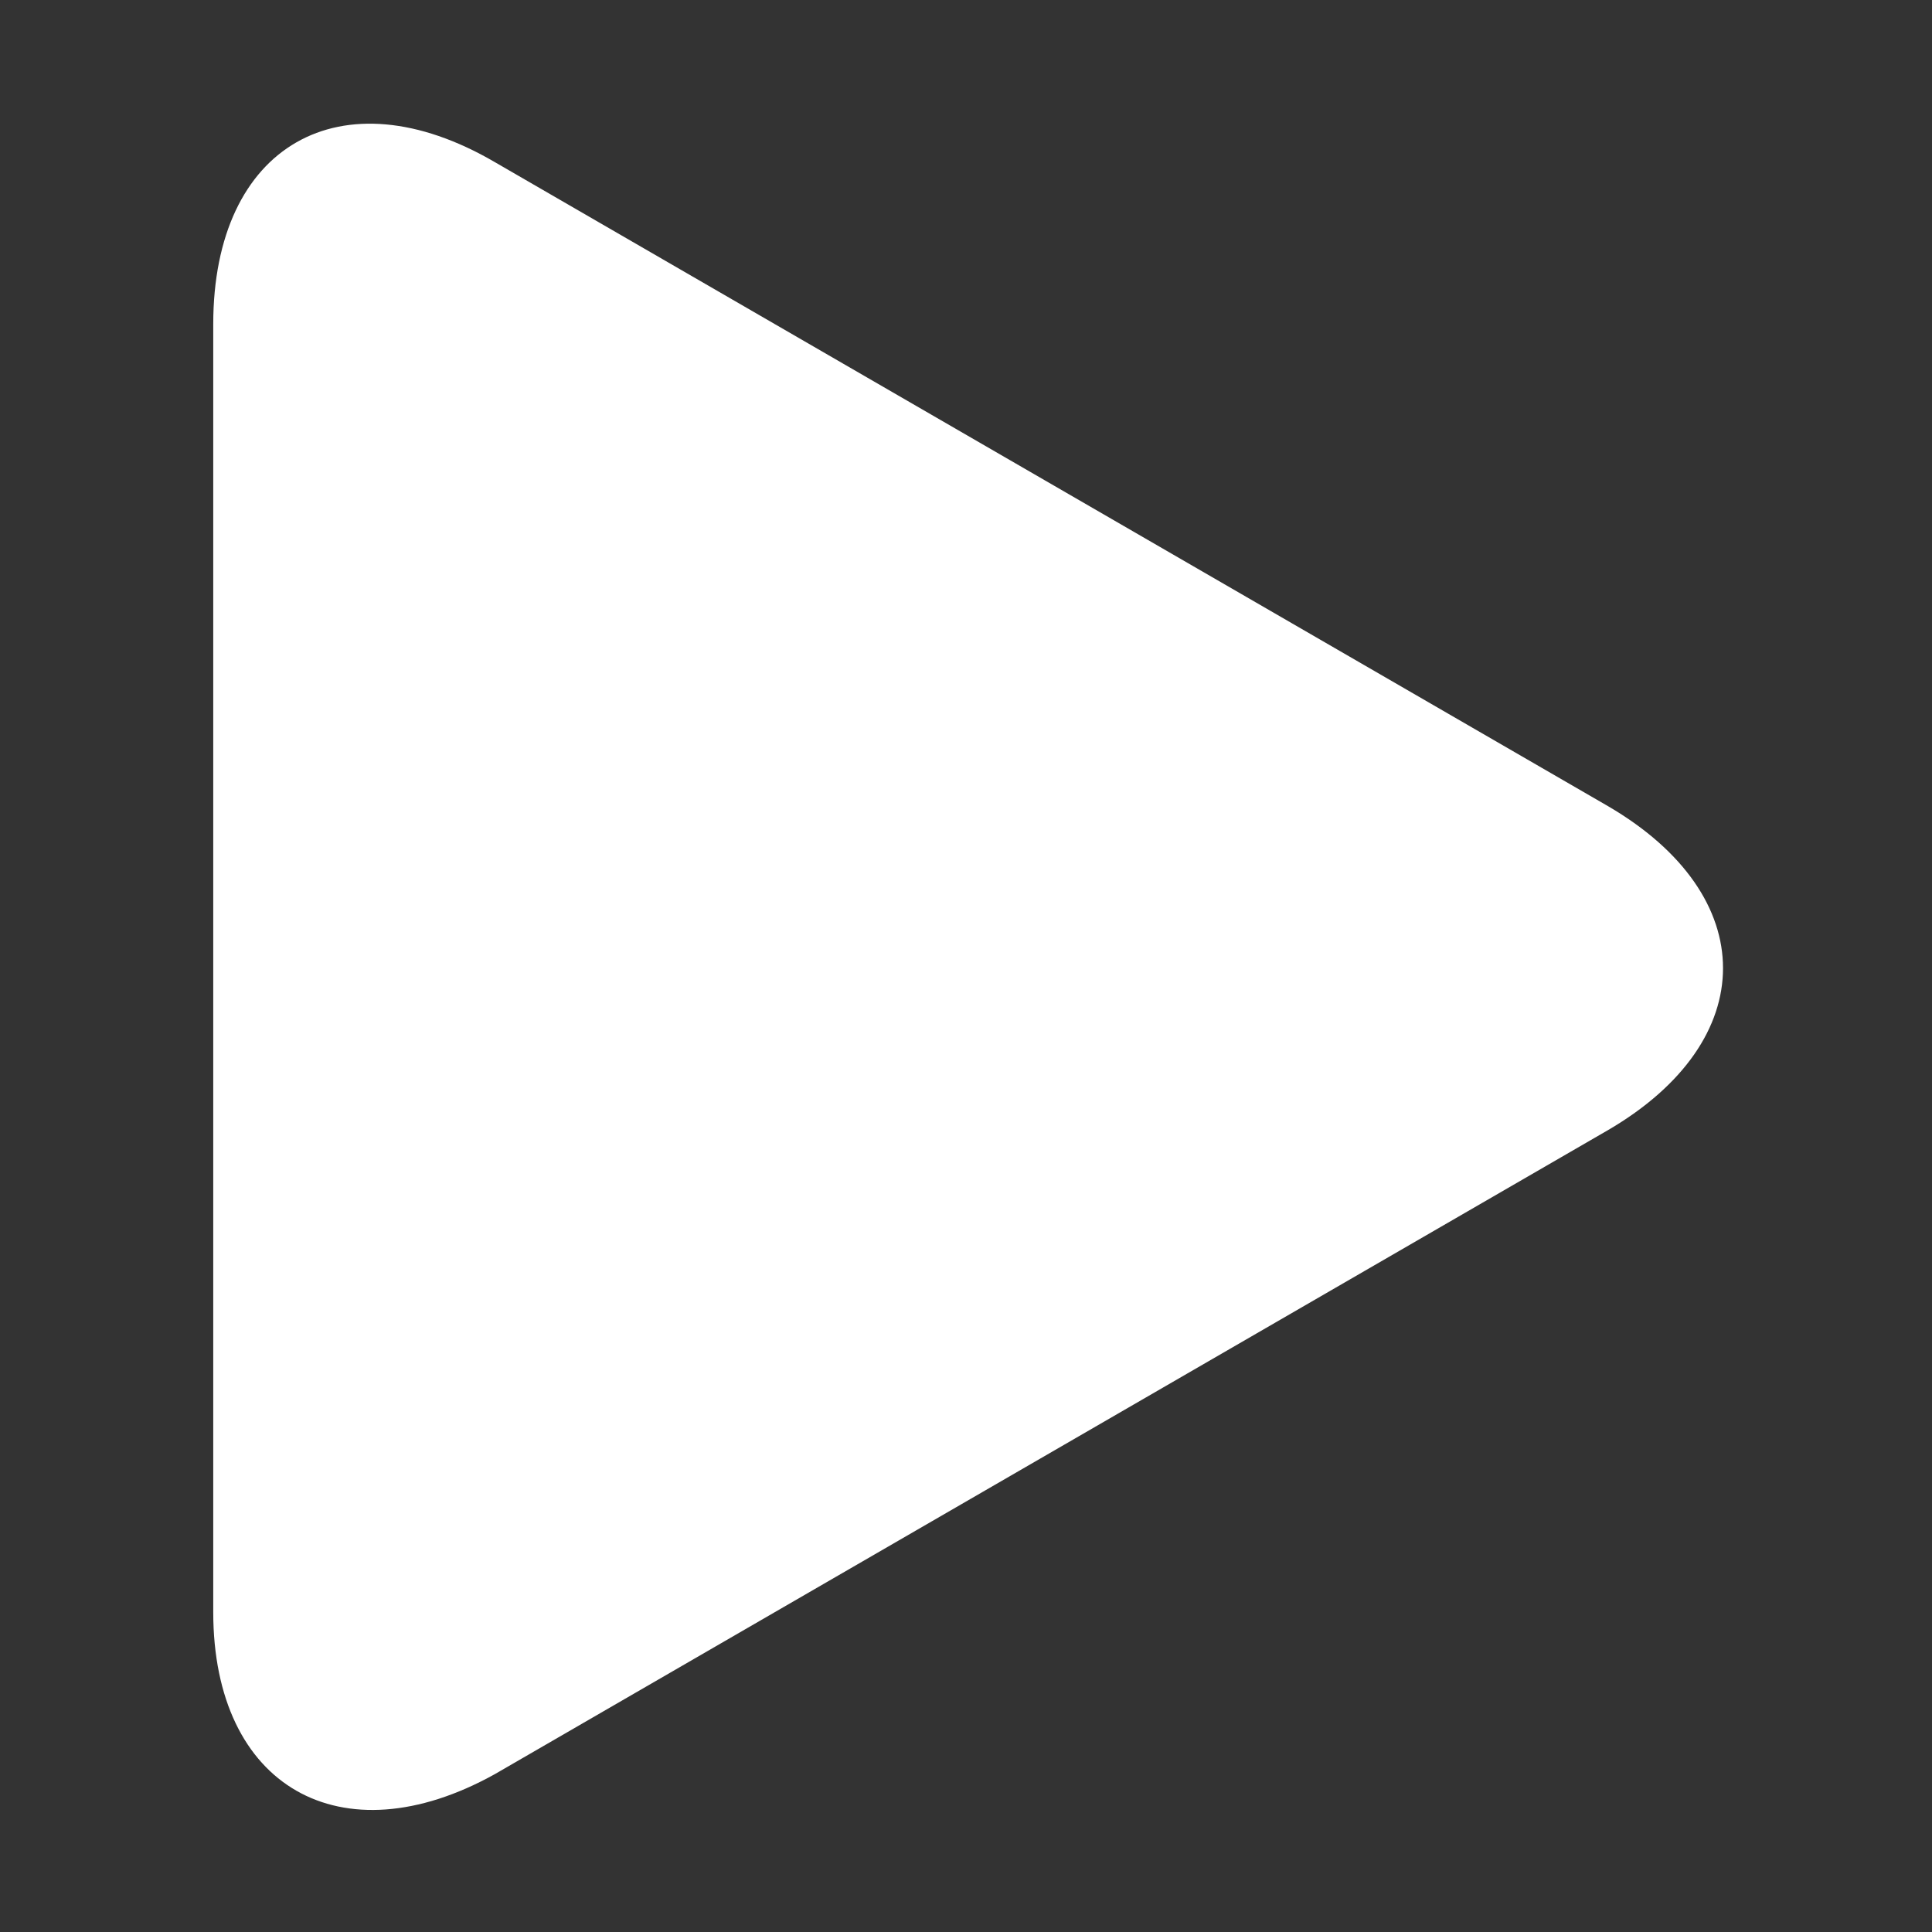 <?xml version="1.0" standalone="no"?><!DOCTYPE svg PUBLIC "-//W3C//DTD SVG 1.1//EN" "http://www.w3.org/Graphics/SVG/1.1/DTD/svg11.dtd"><svg t="1491671702000" class="icon" style="" viewBox="0 0 1024 1024" version="1.1" xmlns="http://www.w3.org/2000/svg" p-id="2383" xmlns:xlink="http://www.w3.org/1999/xlink" width="256" height="256"><rect x="0" y="0" width="1024" height="1024" fill="#333333" stroke="none"/><defs><style type="text/css"></style></defs><path d="M113.024 171.797c0-94.94 67.815-133.369 149.192-85.898l589.987 341.333c81.377 47.47 81.377 124.327 0 171.797L262.216 940.362C180.839 985.572 113.024 947.143 113.024 854.464L113.024 171.797z" p-id="2384" fill="#ffffff"></path></svg>